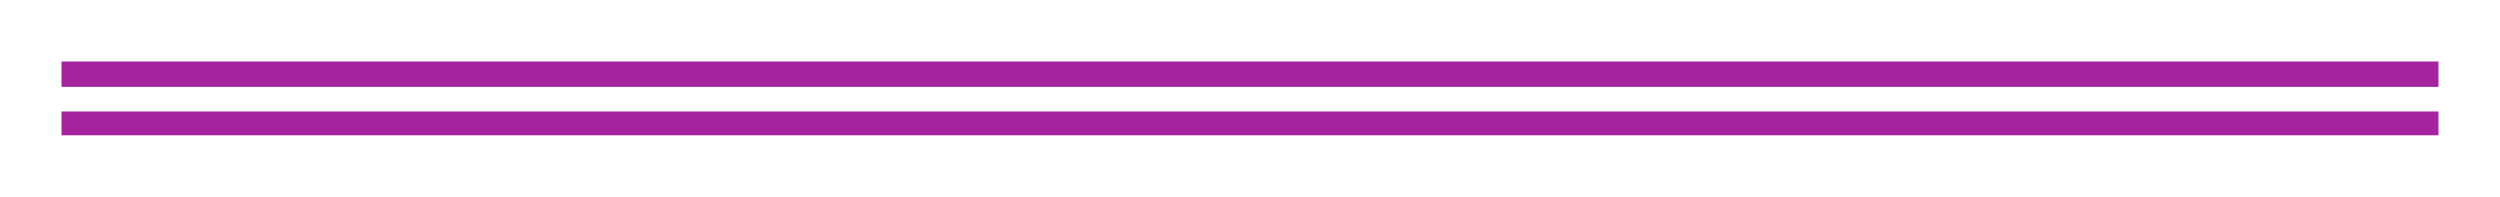 <svg width="813" height="64" viewBox="0 0 813 64" fill="none" xmlns="http://www.w3.org/2000/svg">
<g filter="url(#filter0_bf_14_140)">
<rect x="20" y="20" width="773" height="24" fill="#A5239F"/>
</g>
<g filter="url(#filter1_bf_14_140)">
<path d="M20 32.247H793" stroke="white" stroke-width="8" stroke-linecap="round"/>
</g>
<defs>
<filter id="filter0_bf_14_140" x="-20" y="-20" width="853" height="104" filterUnits="userSpaceOnUse" color-interpolation-filters="sRGB">
<feFlood flood-opacity="0" result="BackgroundImageFix"/>
<feGaussianBlur in="BackgroundImageFix" stdDeviation="20"/>
<feComposite in2="SourceAlpha" operator="in" result="effect1_backgroundBlur_14_140"/>
<feBlend mode="normal" in="SourceGraphic" in2="effect1_backgroundBlur_14_140" result="shape"/>
<feGaussianBlur stdDeviation="10" result="effect2_foregroundBlur_14_140"/>
</filter>
<filter id="filter1_bf_14_140" x="8" y="20.247" width="797" height="24" filterUnits="userSpaceOnUse" color-interpolation-filters="sRGB">
<feFlood flood-opacity="0" result="BackgroundImageFix"/>
<feGaussianBlur in="BackgroundImageFix" stdDeviation="2.5"/>
<feComposite in2="SourceAlpha" operator="in" result="effect1_backgroundBlur_14_140"/>
<feBlend mode="normal" in="SourceGraphic" in2="effect1_backgroundBlur_14_140" result="shape"/>
<feGaussianBlur stdDeviation="4" result="effect2_foregroundBlur_14_140"/>
</filter>
</defs>
</svg>
